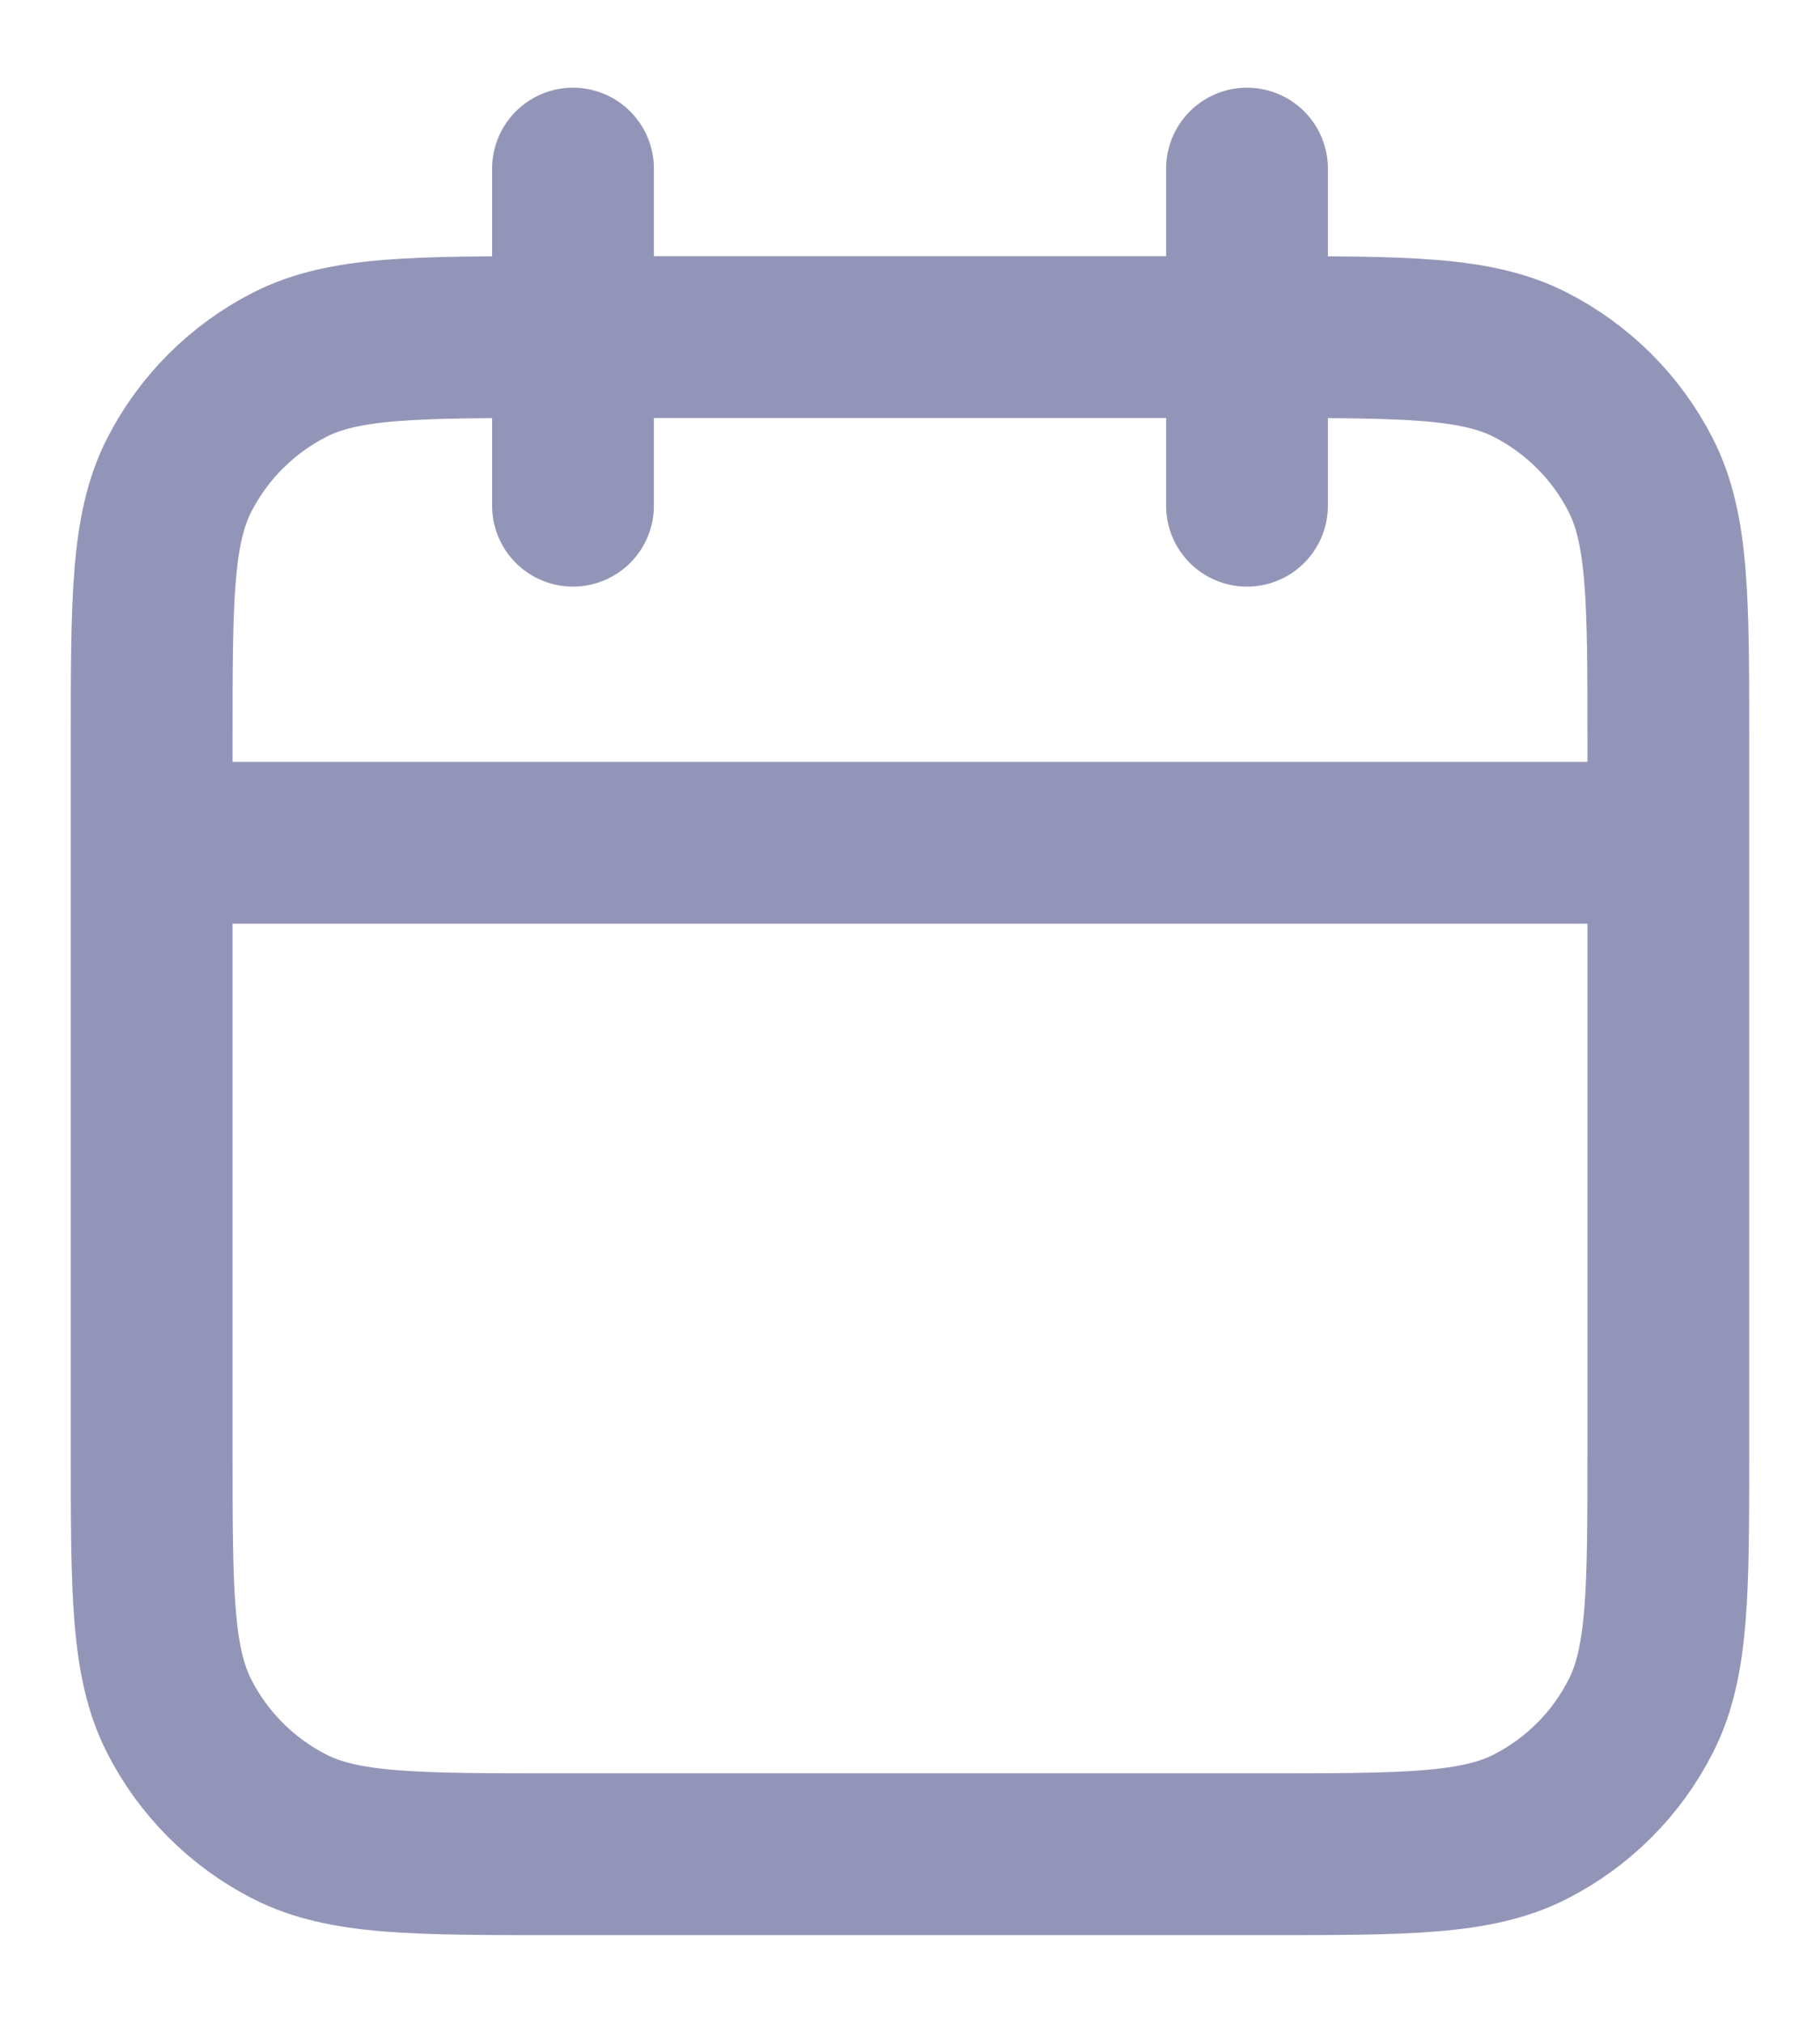 <svg width="18" height="20" viewBox="0 0 18 20" fill="none" xmlns="http://www.w3.org/2000/svg">
<path d="M16.5 8.333H1.5M12.333 1.667V5M5.667 1.667V5M5.5 18.333H12.5C13.9 18.333 14.6 18.333 15.135 18.061C15.605 17.821 15.988 17.439 16.227 16.968C16.5 16.433 16.5 15.733 16.5 14.333V7.333C16.5 5.933 16.5 5.233 16.227 4.698C15.988 4.228 15.605 3.846 15.135 3.606C14.6 3.333 13.9 3.333 12.5 3.333H5.5C4.1 3.333 3.4 3.333 2.865 3.606C2.395 3.846 2.012 4.228 1.772 4.698C1.5 5.233 1.5 5.933 1.5 7.333V14.333C1.5 15.733 1.5 16.433 1.772 16.968C2.012 17.439 2.395 17.821 2.865 18.061C3.4 18.333 4.1 18.333 5.5 18.333Z" stroke="#9395B8" stroke-width="1.6" stroke-linecap="round" stroke-linejoin="round"/>
</svg>
